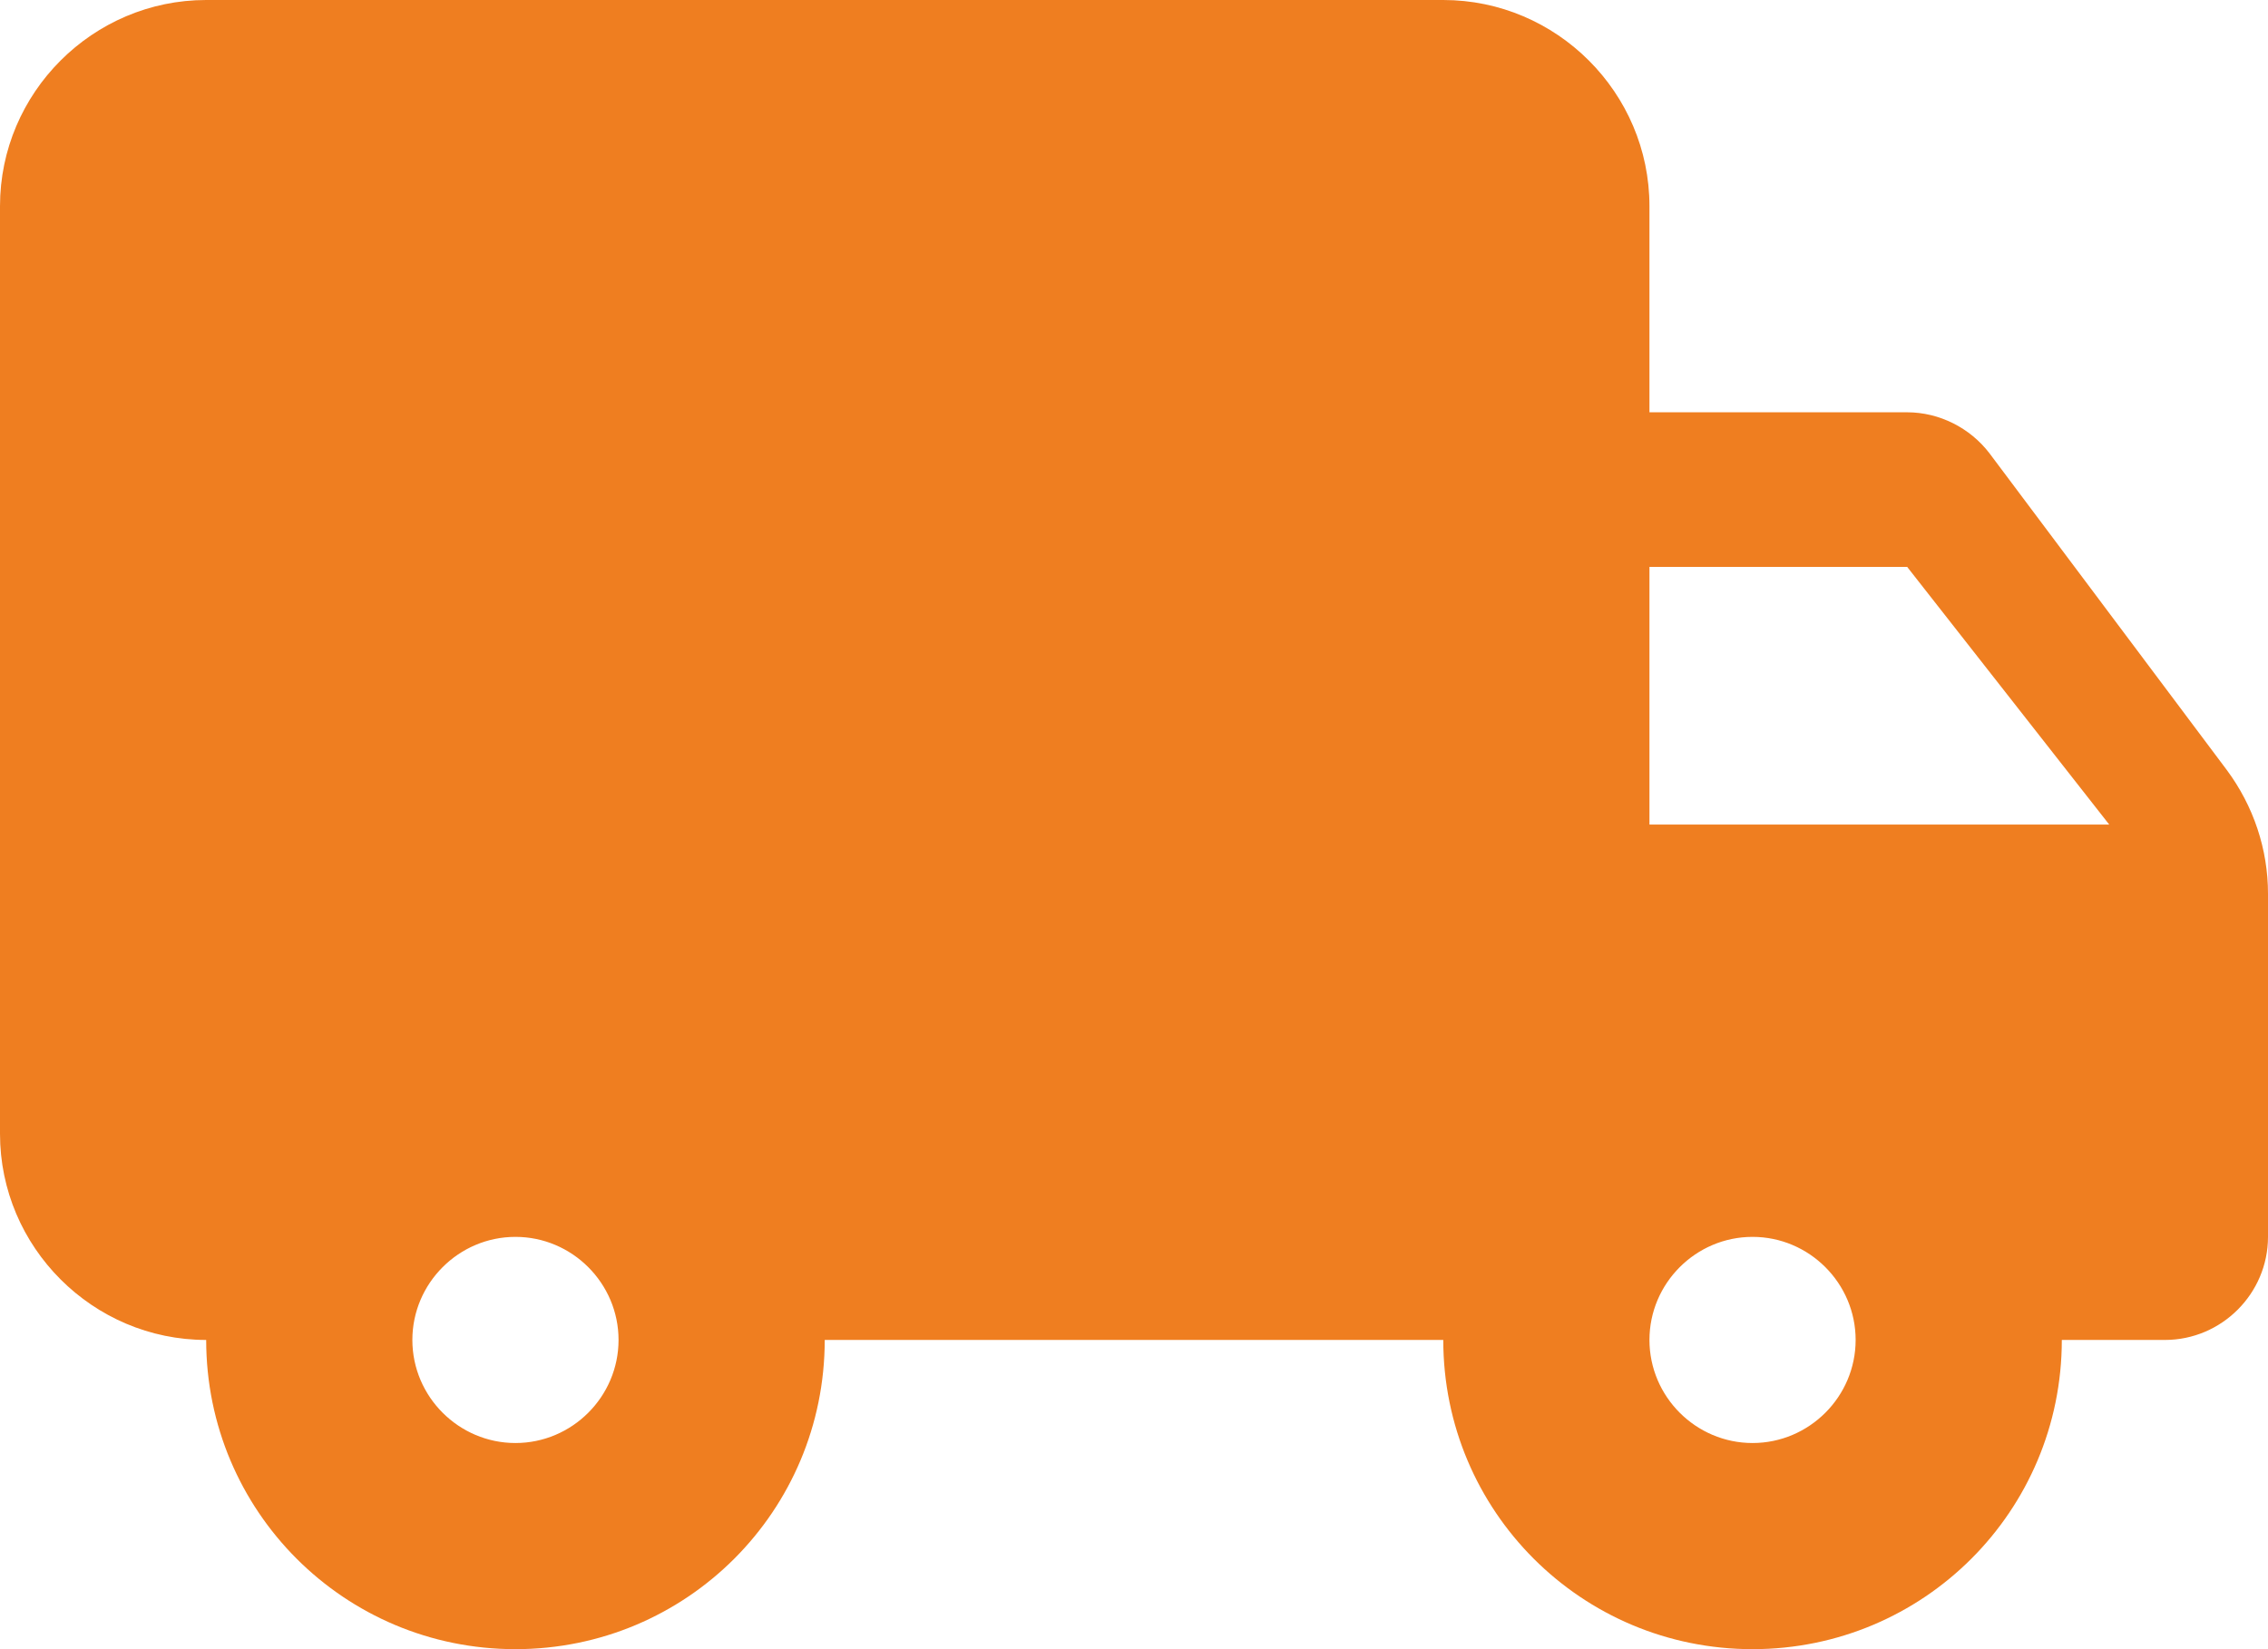 <svg width="22" height="16" viewBox="0 0 22 16" fill="none" xmlns="http://www.w3.org/2000/svg">
<path d="M18.5 4H16V2C16 0.9 15.1 0 14 0H2C0.9 0 0 0.9 0 2V11C0 12.1 0.9 13 2 13C2 14.66 3.34 16 5 16C6.66 16 8 14.66 8 13H14C14 14.66 15.34 16 17 16C18.66 16 20 14.66 20 13H21C21.55 13 22 12.55 22 12V8.67C22 8.24 21.86 7.82 21.6 7.47L19.3 4.4C19.11 4.15 18.81 4 18.5 4ZM5 14C4.45 14 4 13.55 4 13C4 12.45 4.45 12 5 12C5.55 12 6 12.45 6 13C6 13.55 5.55 14 5 14ZM18.5 5.5L20.46 8H16V5.5H18.5ZM17 14C16.45 14 16 13.55 16 13C16 12.45 16.45 12 17 12C17.55 12 18 12.45 18 13C18 13.55 17.55 14 17 14Z" fill="#EF7E20"/>
</svg>

